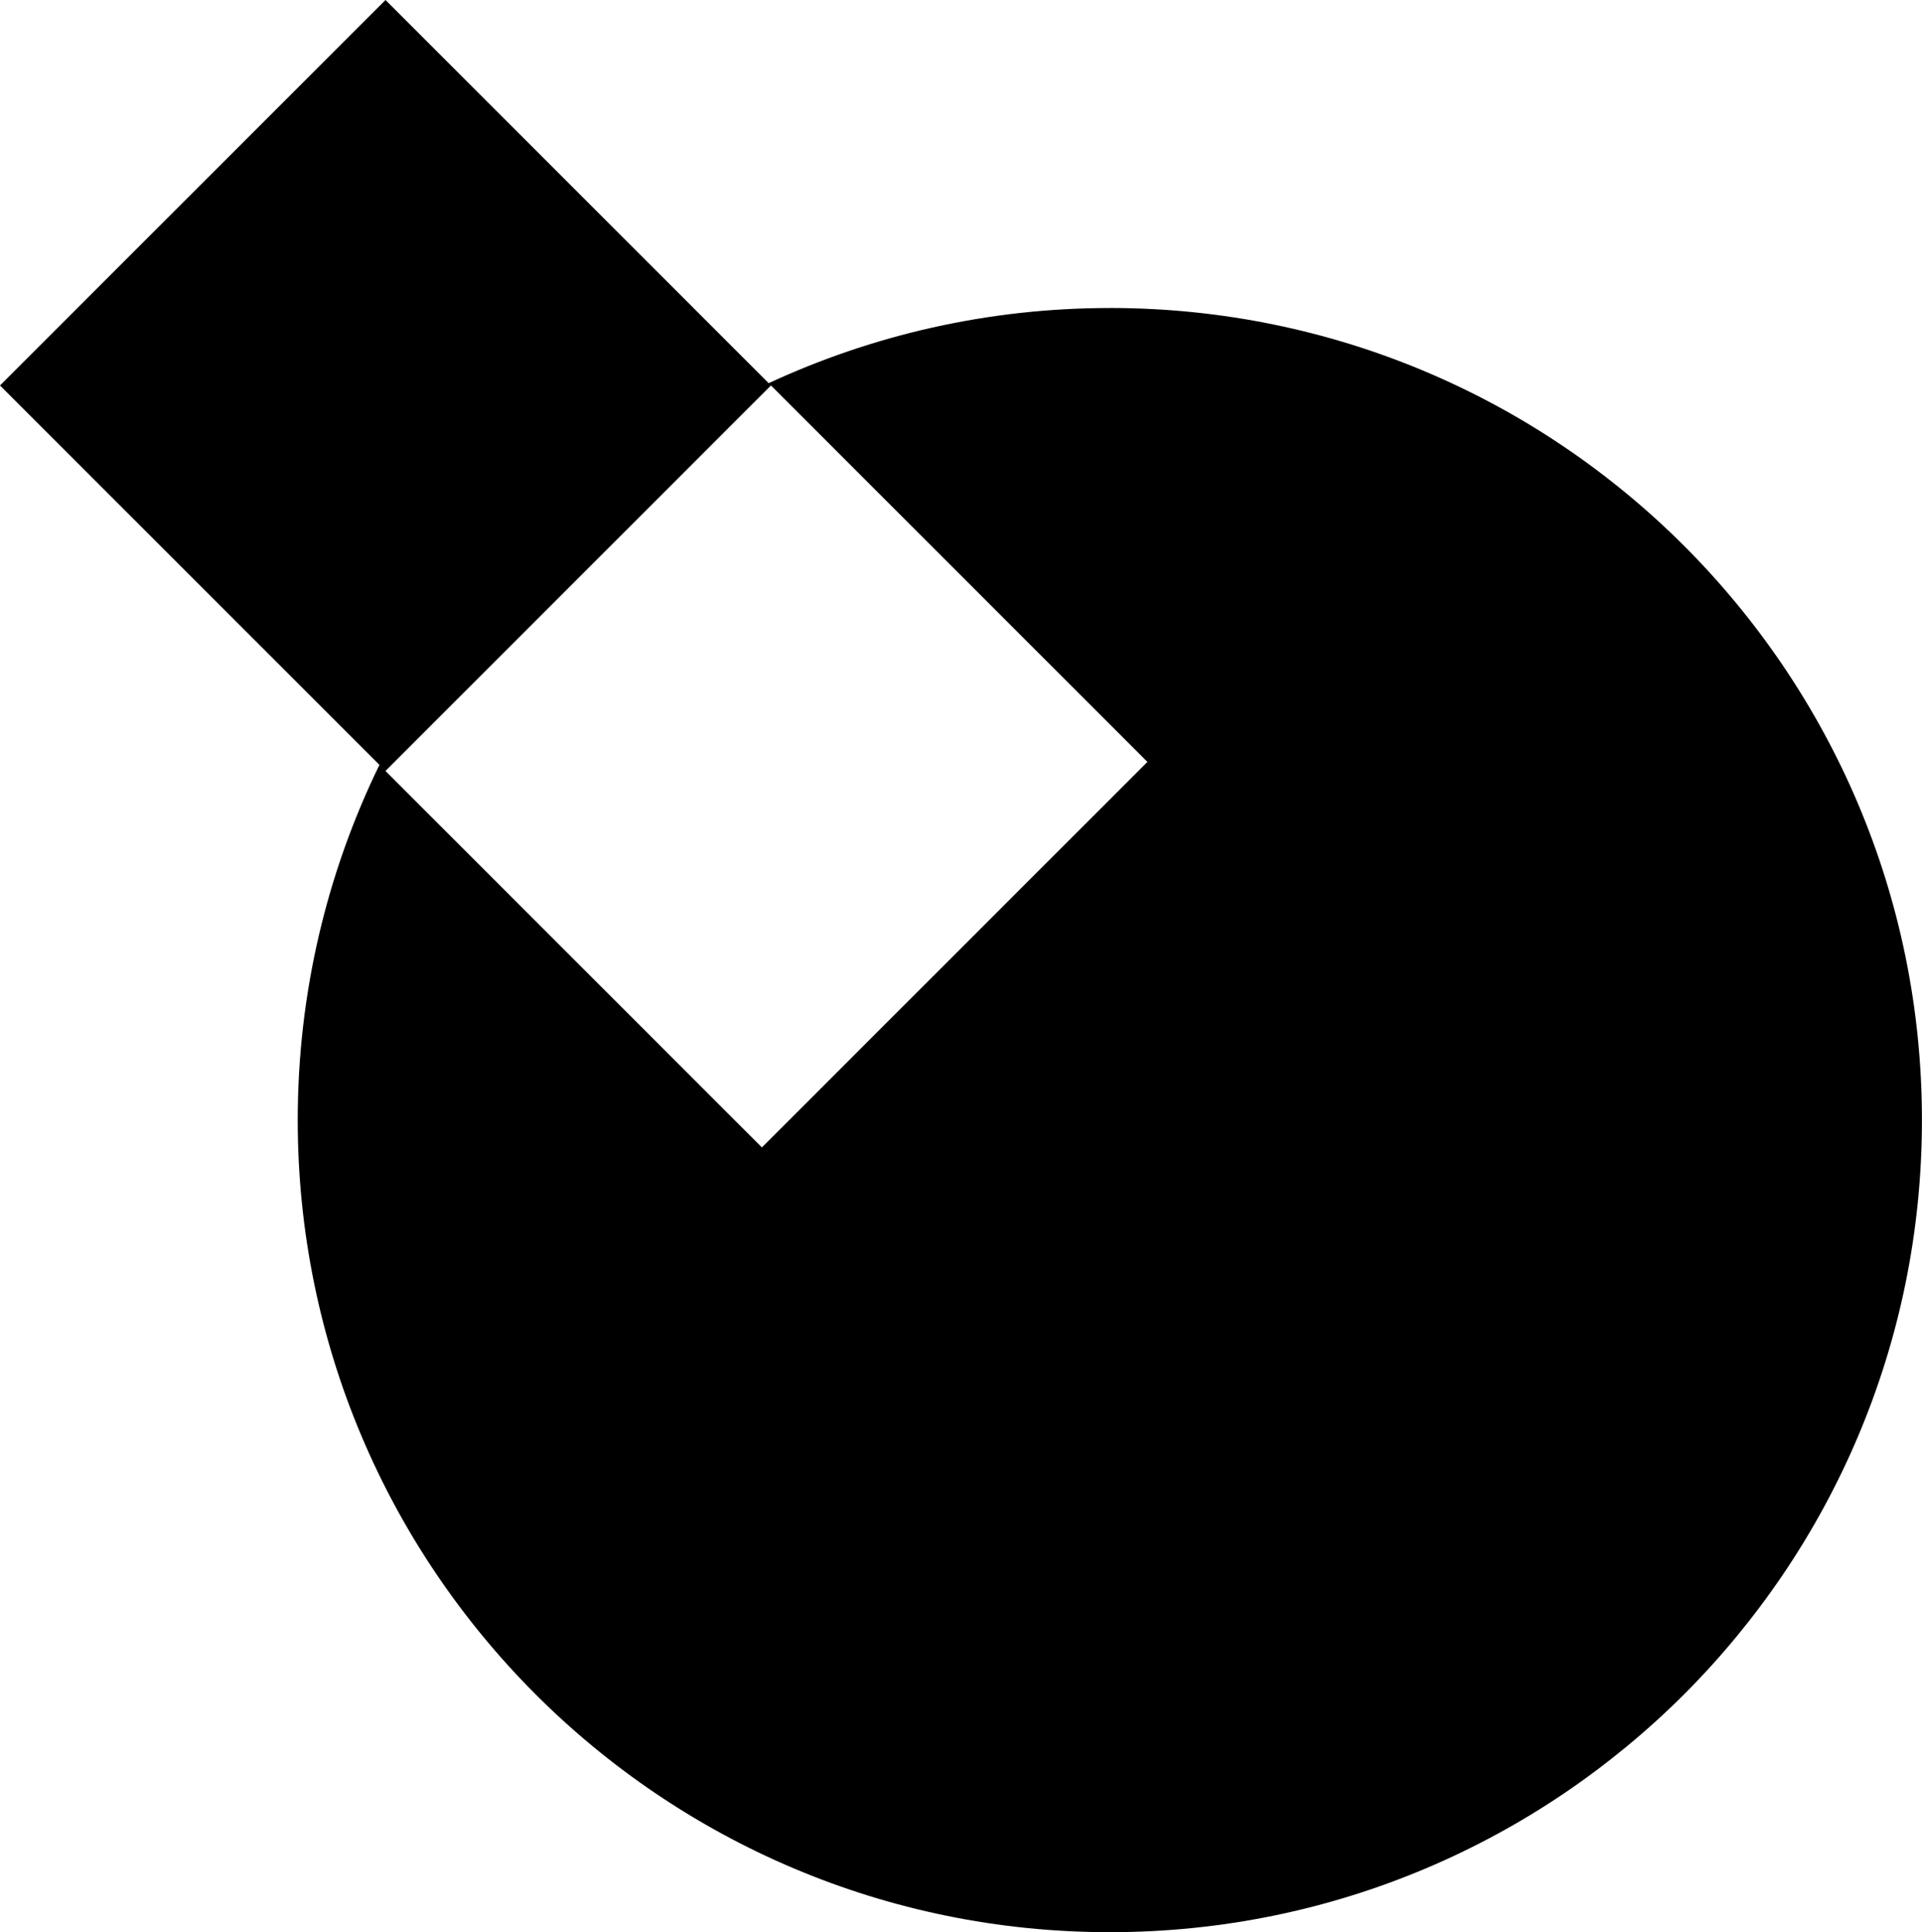 <svg id="Layer_1" data-name="Layer 1" xmlns="http://www.w3.org/2000/svg" viewBox="0 0 622.63 625.94">   <path d="M359.55,99.78c-39.5,0-76.93,8.76-110.54,24.35L124.88,0,0,124.87l124.88,124.87,124.87-124.87,121.95,121.95-124.88,124.88-123.91-123.91c-16.93,34.76-26.46,73.8-26.46,115.06,0,145.3,117.79,263.08,263.08,263.08s263.08-117.79,263.08-263.08c0-145.3-117.79-263.08-263.08-263.08Z"></path> </svg>